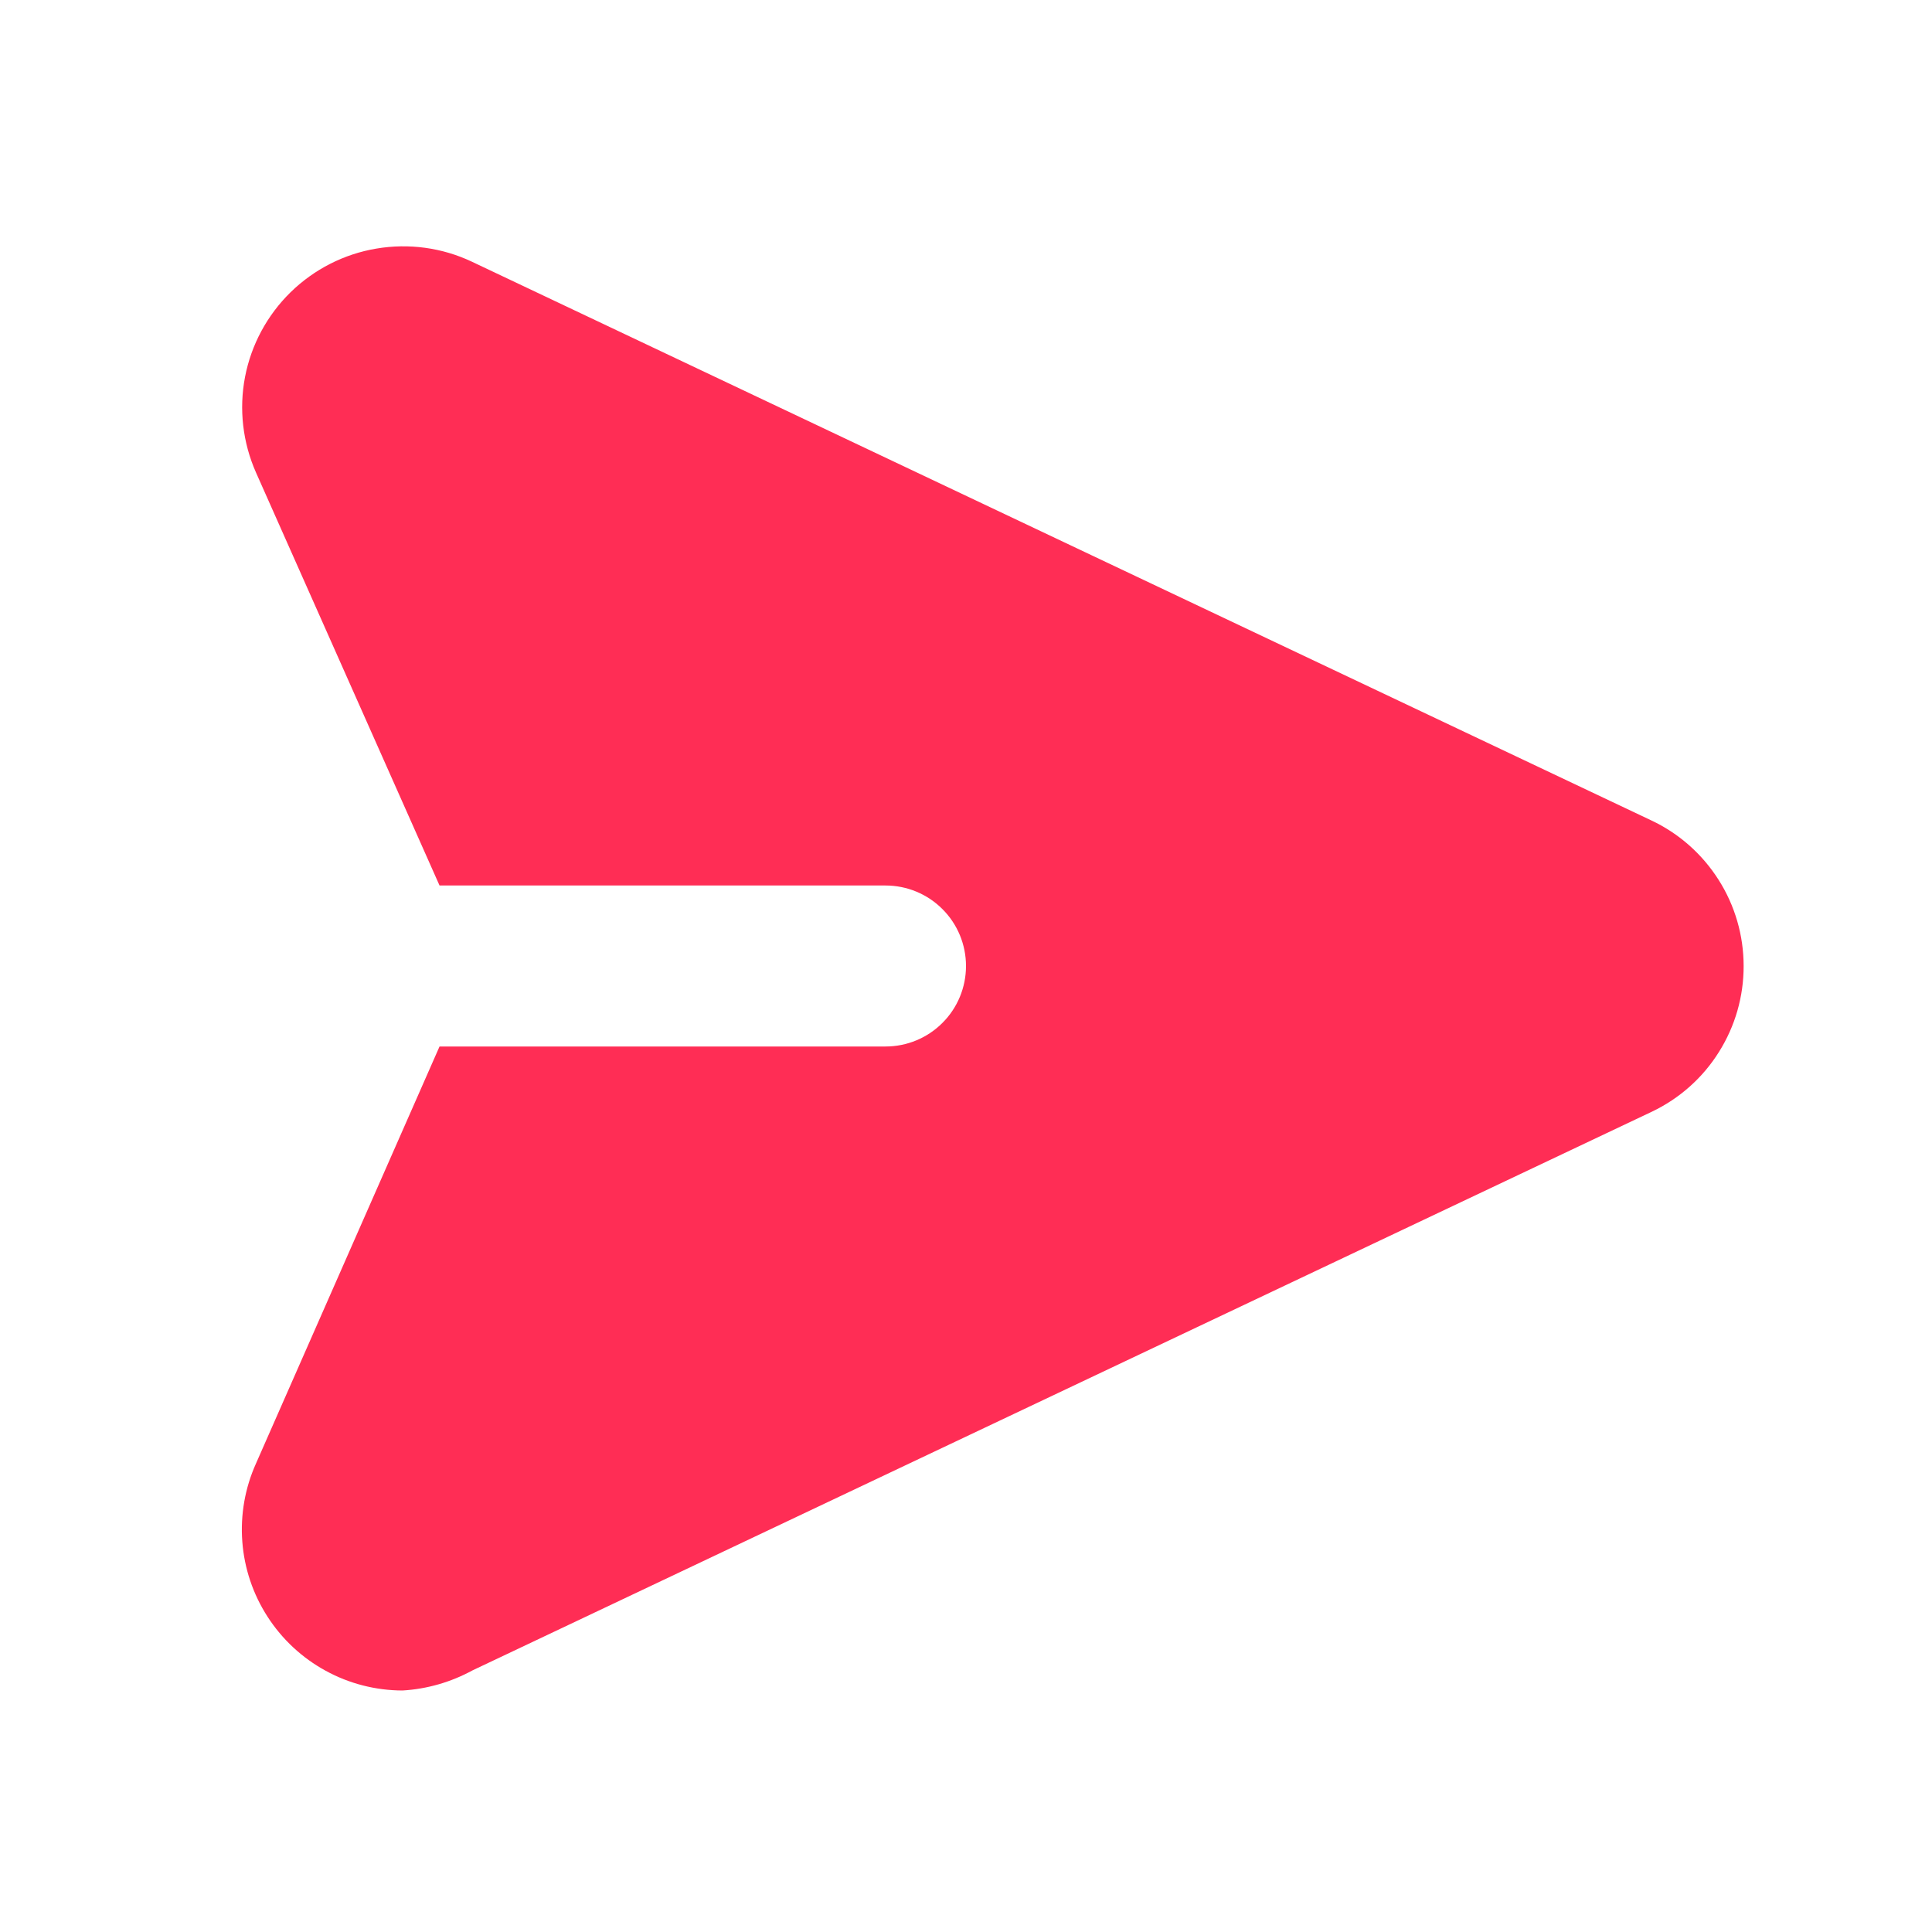 <svg width="24" height="24" viewBox="0 0 24 24" fill="none" xmlns="http://www.w3.org/2000/svg">
<path d="M21.66 12C21.661 12.379 21.554 12.75 21.352 13.07C21.151 13.391 20.862 13.647 20.52 13.81L5.87 20.75C5.602 20.896 5.305 20.982 5 21C4.666 20.999 4.338 20.915 4.046 20.755C3.753 20.595 3.505 20.365 3.324 20.084C3.143 19.804 3.035 19.483 3.01 19.151C2.985 18.818 3.043 18.484 3.18 18.18L5.46 13H11C11.265 13 11.52 12.895 11.707 12.707C11.895 12.52 12 12.265 12 12C12 11.735 11.895 11.48 11.707 11.293C11.52 11.105 11.265 11 11 11H5.46L3.18 5.87C3.015 5.497 2.967 5.083 3.044 4.682C3.121 4.282 3.319 3.915 3.61 3.63C3.902 3.345 4.274 3.155 4.676 3.088C5.078 3.02 5.491 3.076 5.86 3.25L20.51 10.19C20.854 10.351 21.144 10.607 21.348 10.928C21.552 11.248 21.66 11.62 21.66 12Z" fill="#FF2D55"/>
</svg>
